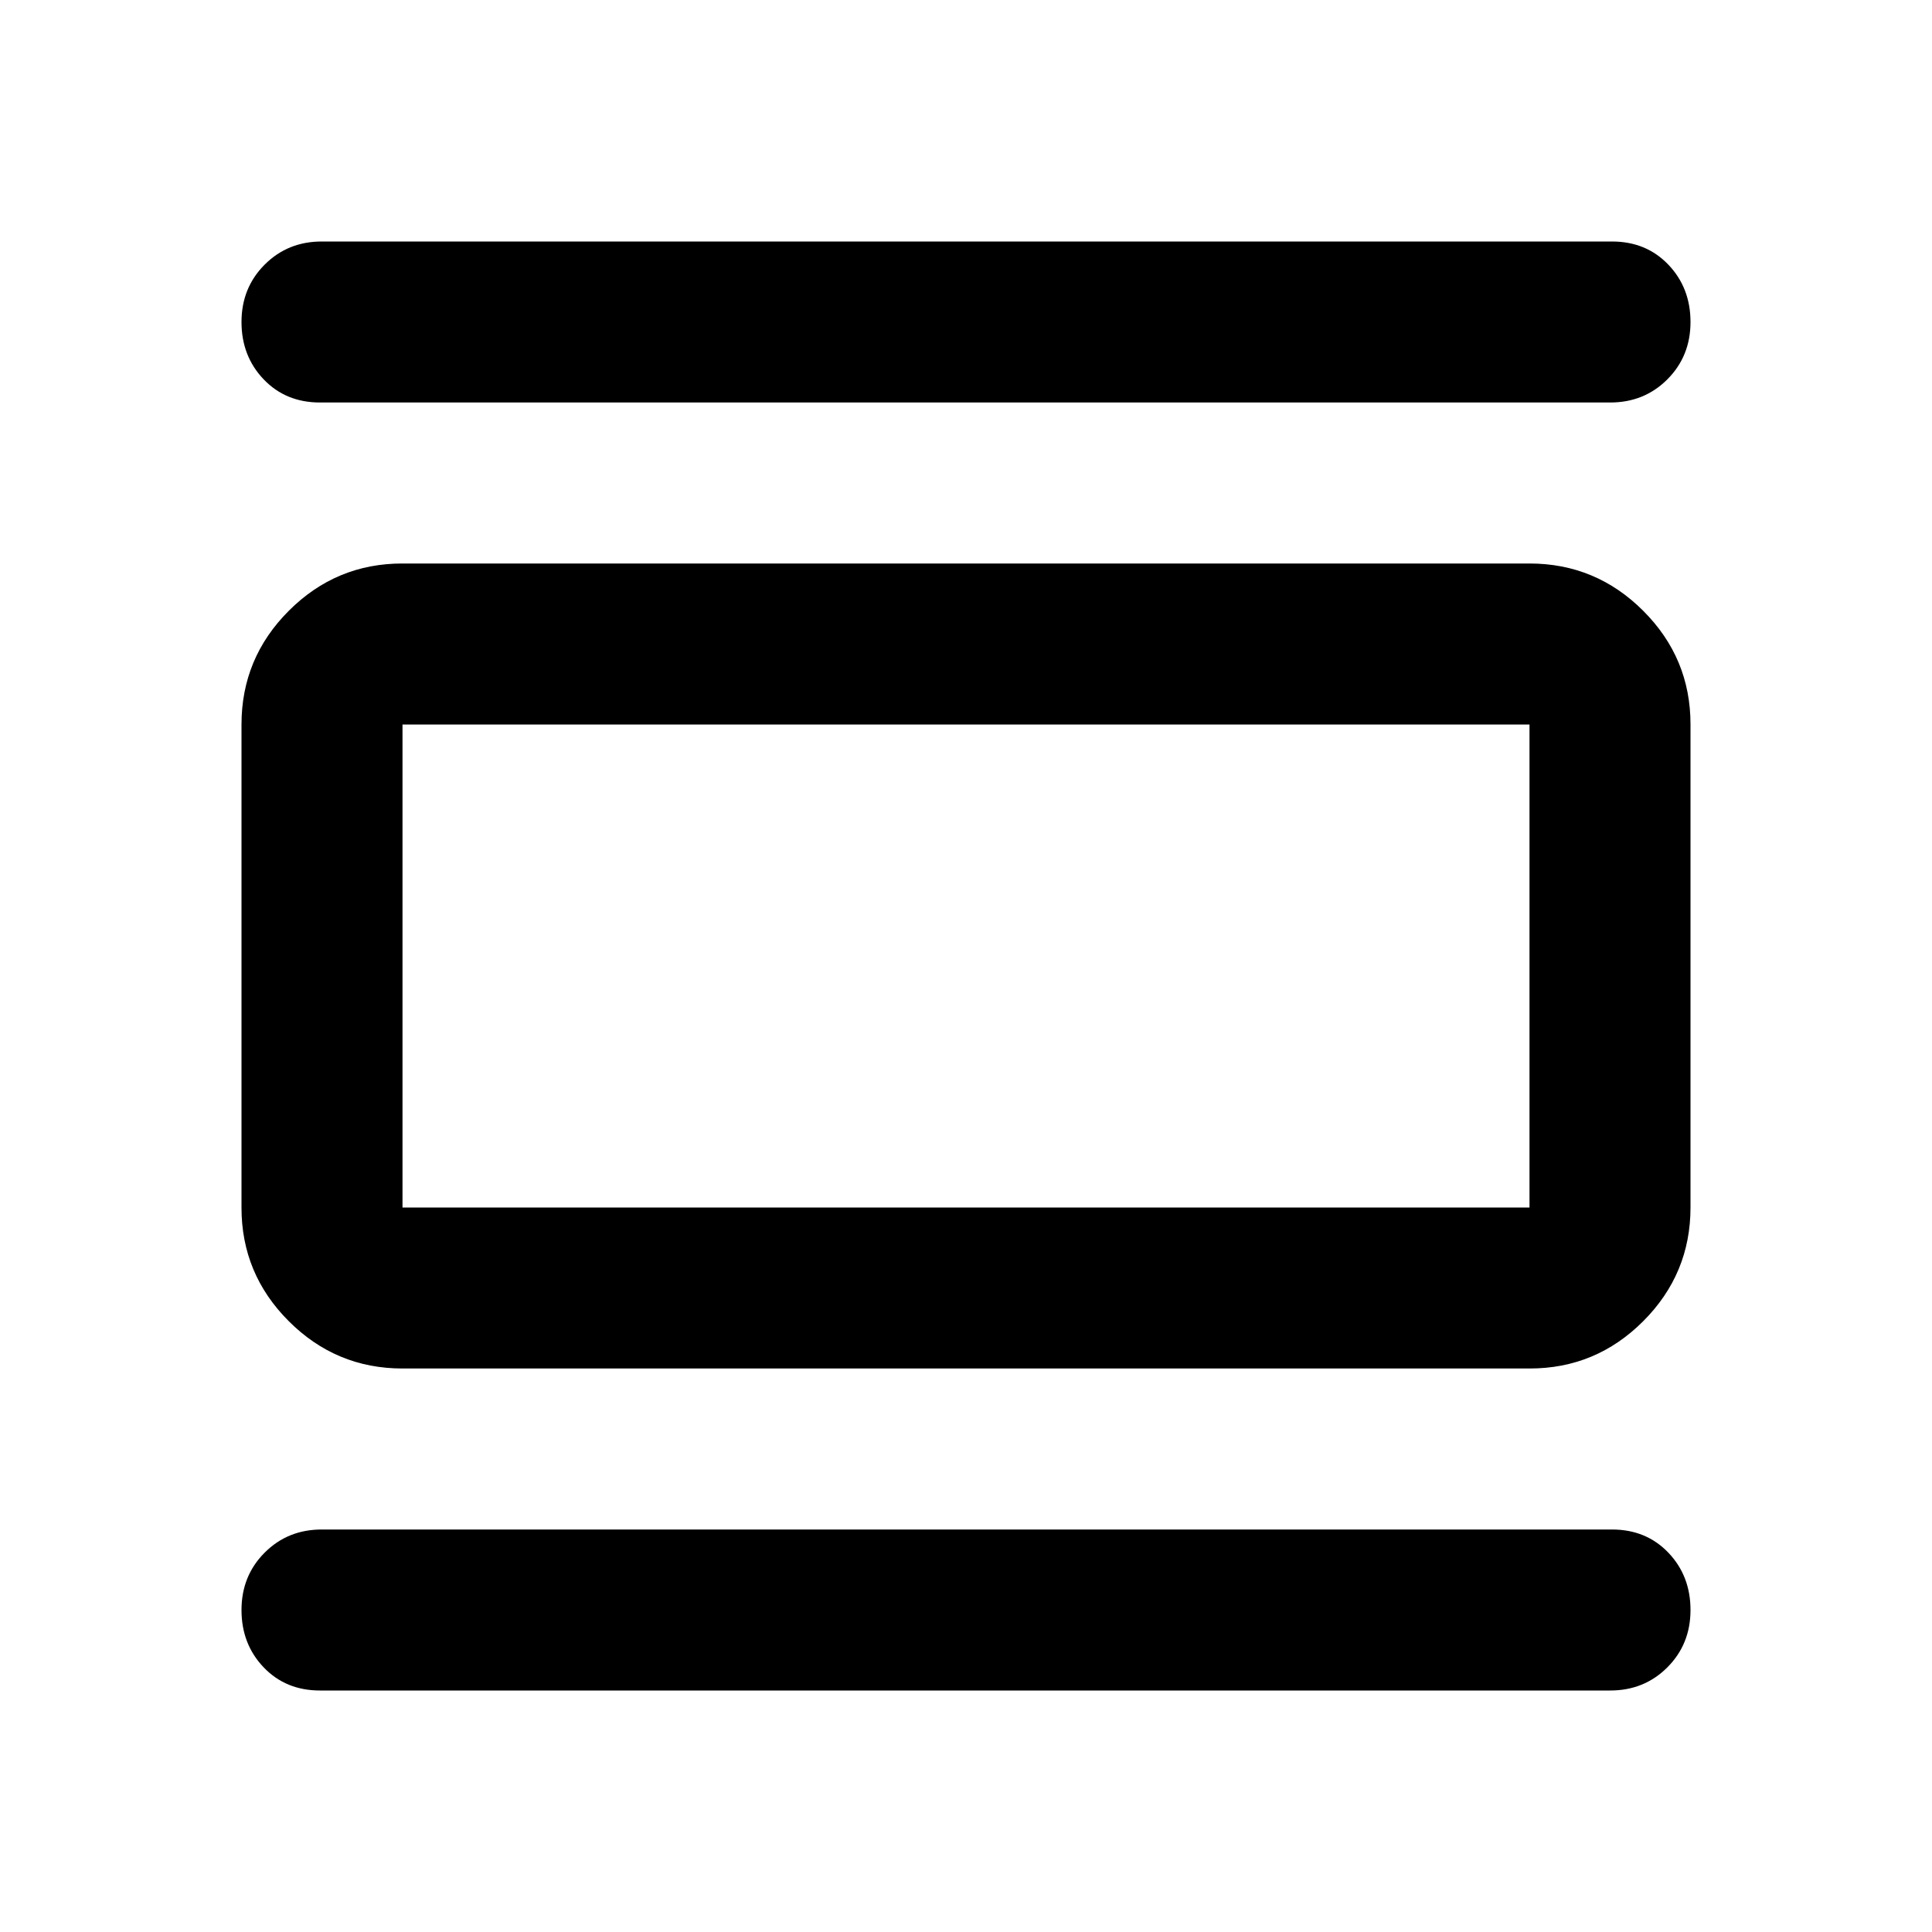 <svg xmlns="http://www.w3.org/2000/svg" width="32" height="32" viewBox="0 0 24 24"><path fill="currentColor" d="M5 17q-.825 0-1.413-.588T3 15V9q0-.825.588-1.413T5 7h14q.825 0 1.413.588T21 9v6q0 .825-.588 1.413T19 17H5Zm0-2h14V9H5v6ZM3.975 5q-.425 0-.7-.288T3 4q0-.425.288-.713T4 3h16.025q.425 0 .7.288T21 4q0 .425-.288.713T20 5H3.975Zm0 16q-.425 0-.7-.288T3 20q0-.425.288-.713T4 19h16.025q.425 0 .7.288T21 20q0 .425-.288.713T20 21H3.975ZM5 9v6v-6Z"/></svg>